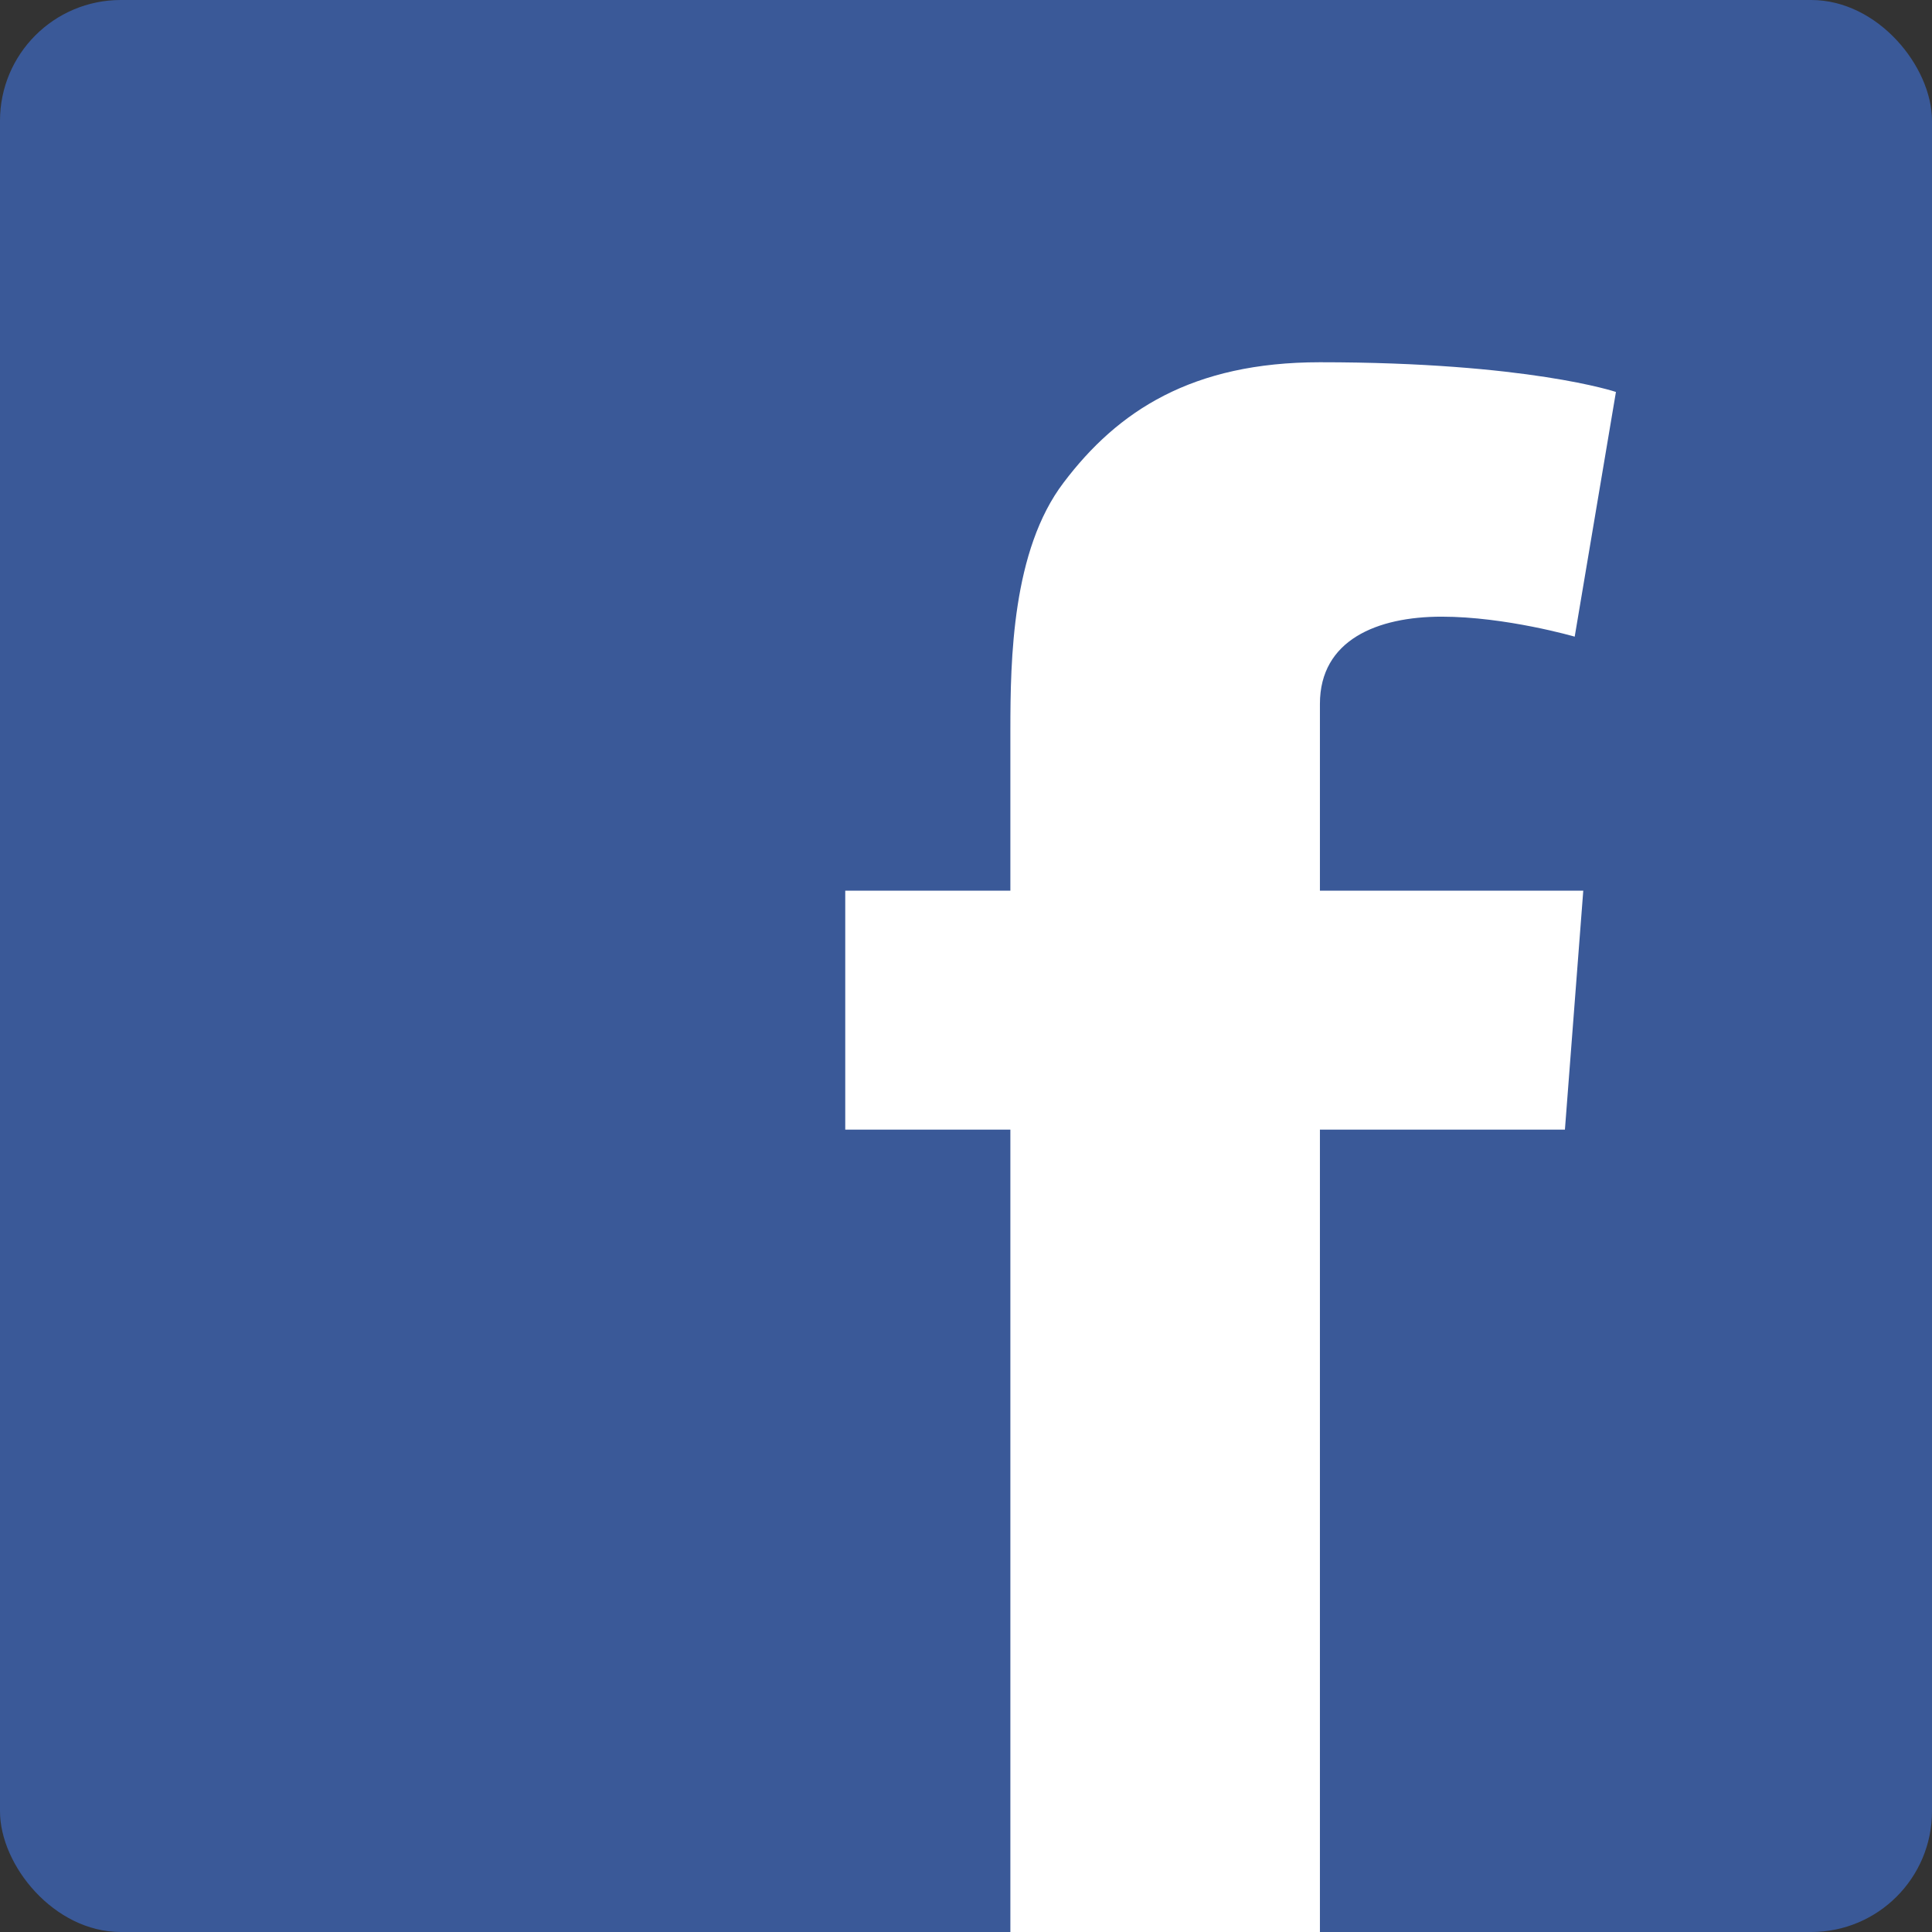 <?xml version="1.0" encoding="UTF-8" standalone="no"?>
<svg width="32px" height="32px" viewBox="0 0 32 32" version="1.1" xmlns="http://www.w3.org/2000/svg" xmlns:xlink="http://www.w3.org/1999/xlink" xmlns:sketch="http://www.bohemiancoding.com/sketch/ns">
    <rect x="0" y="0" width="32" height="32" fill="#333333" stroke="none"/>
    <!-- Generator: Sketch 3.3.3 (12081) - http://www.bohemiancoding.com/sketch -->
    <title>Facebook</title>
    <desc>Created with Sketch.</desc>
    <defs></defs>
    <g id="Page-1" stroke="none" stroke-width="1" fill="none" fill-rule="evenodd" sketch:type="MSPage">
        <g id="Social-Media" sketch:type="MSLayerGroup">
            <g id="Facebook" sketch:type="MSShapeGroup">
                <rect id="Rectangle-38" fill="#3A5998" x="0" y="0" width="32" height="32" rx="2"></rect>
                <path d="M14,14.752 L16.735,14.752 L16.735,12.093 C16.735,10.92 16.764,9.113 17.617,7.993 C18.513,6.806 19.745,6 21.862,6 C25.312,6 26.765,6.492 26.765,6.492 L26.082,10.545 C26.082,10.545 24.942,10.214 23.878,10.214 C22.815,10.214 21.862,10.597 21.862,11.659 L21.862,14.752 L26.224,14.752 L25.92,18.71 L21.862,18.71 L21.862,32.462 L16.735,32.462 L16.735,18.71 L14,18.71 L14,14.752" id="Imported-Layers" fill="#FFFFFF"></path>
            </g>
        </g>
    </g>
</svg>